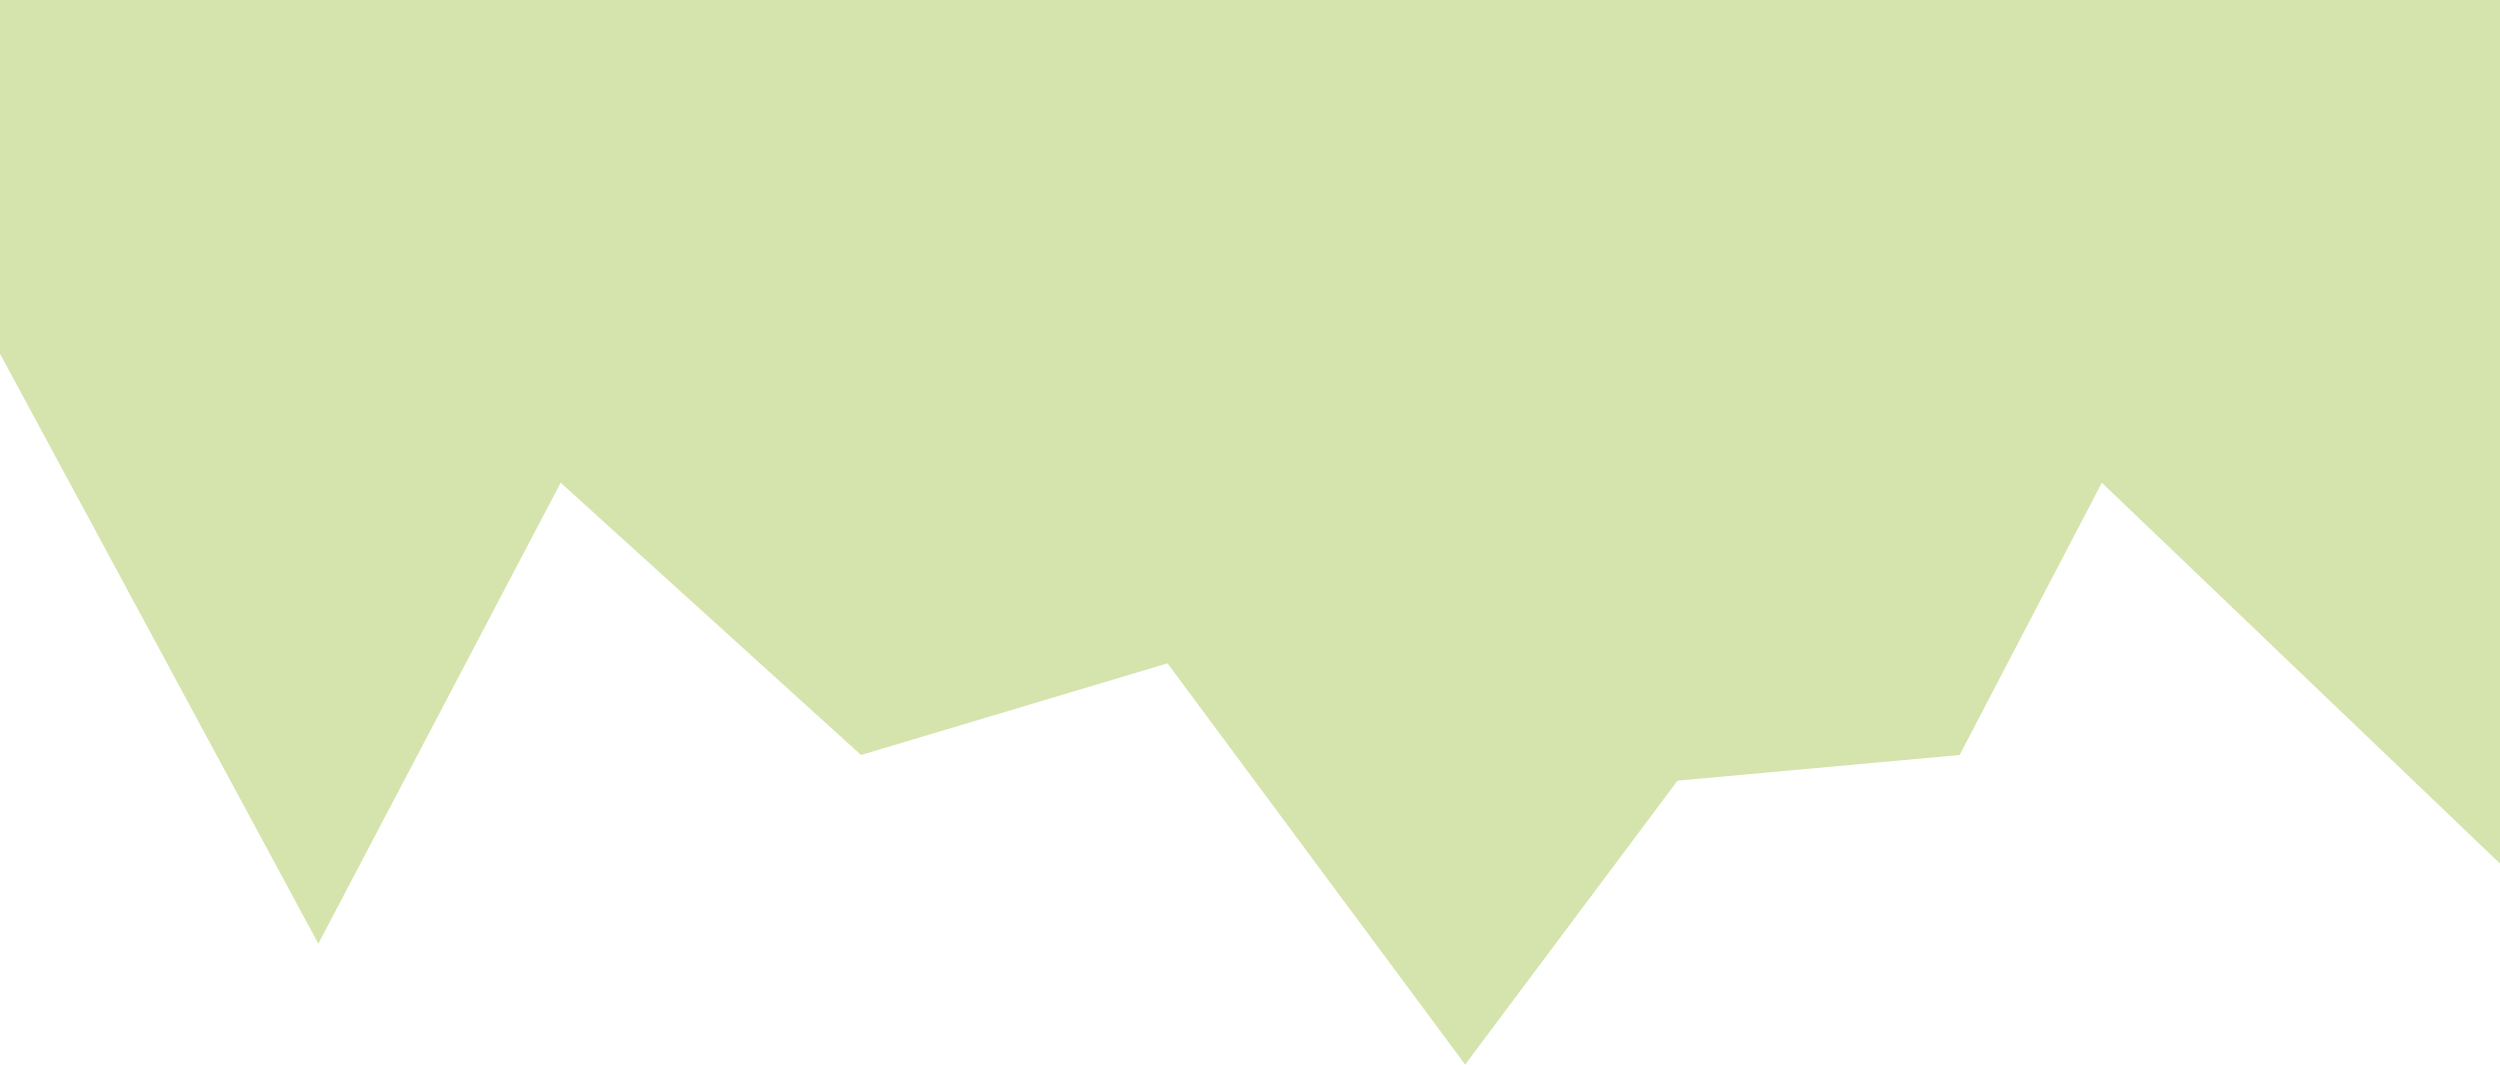 <svg xmlns="http://www.w3.org/2000/svg" width="1440" height="613.195" viewBox="0 0 1440 613.195">
  <path id="Fondo-grafica" d="M0-196.263,183.354,143.56,322.943-121.966,495.966,34.878l176.53-52.8L843.923,213.2,966.264,49.66l162.475-14.782,81.919-156.844L1440,97.41V-400H0Z" transform="translate(0 400)" fill="rgba(172,201,91,0.5)"/>
</svg>
